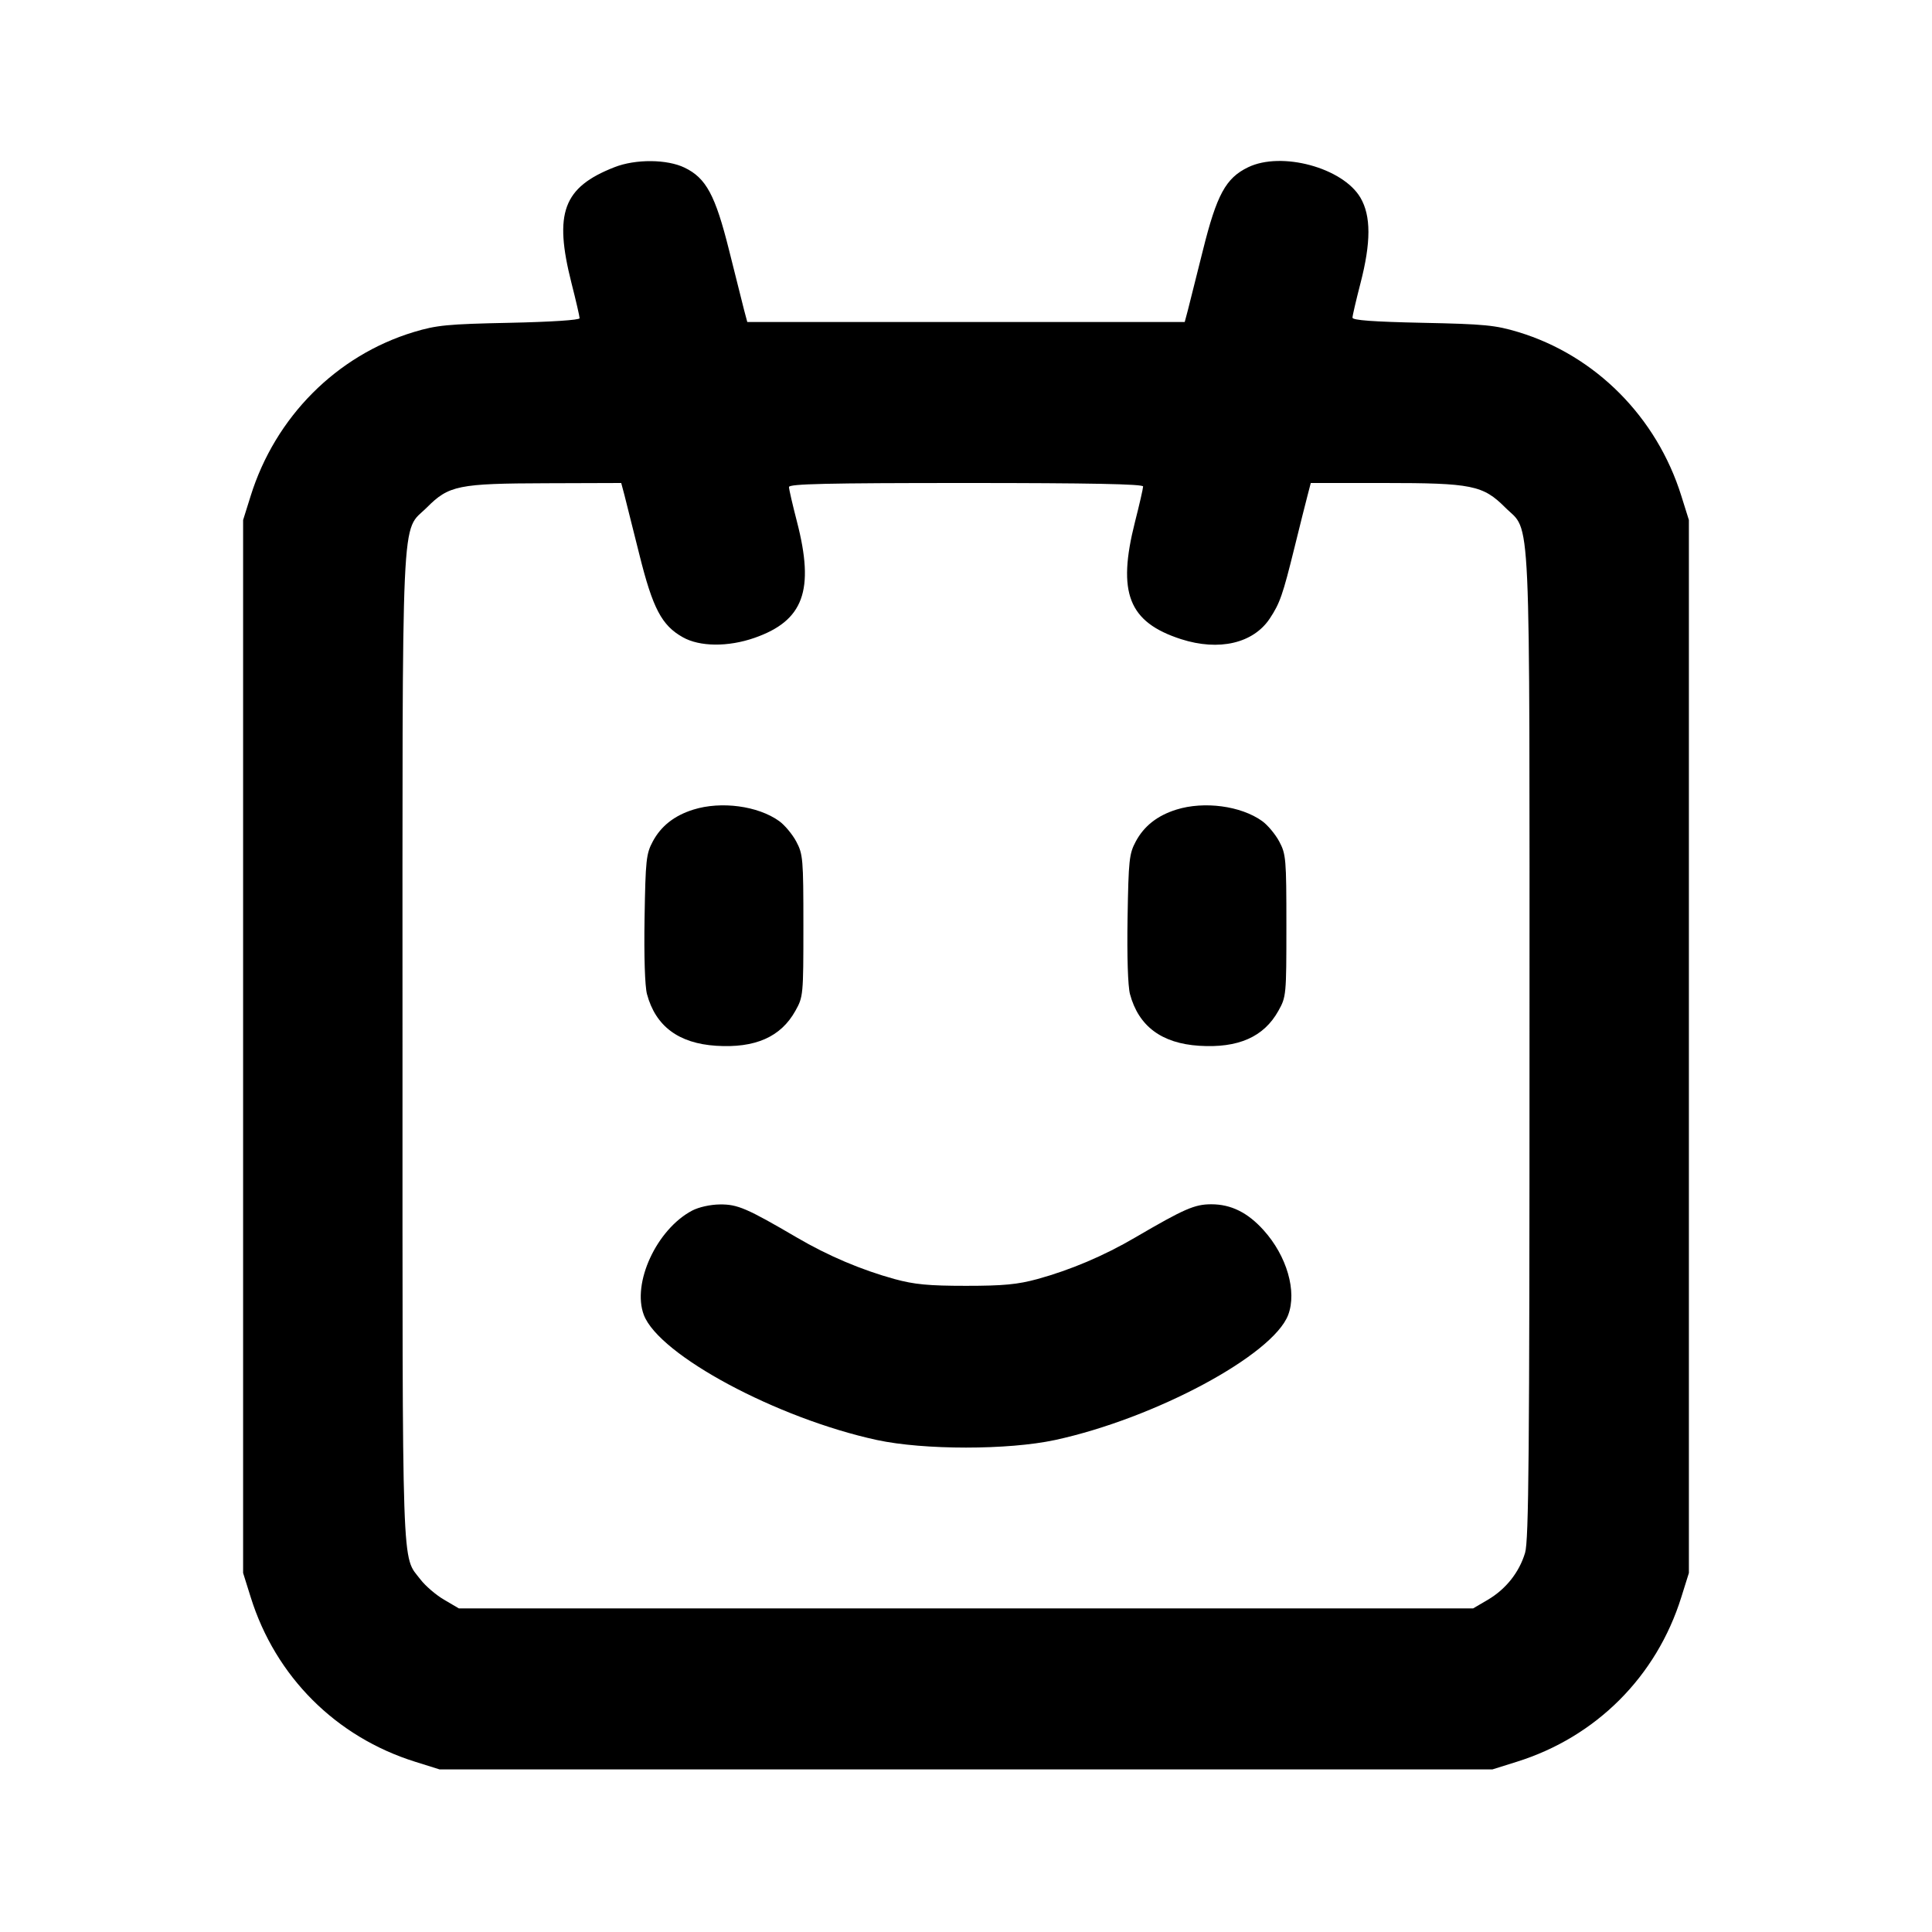 <svg xmlns="http://www.w3.org/2000/svg" width="24" height="24" viewBox="0 0 24 24" fill="none" stroke="currentColor" stroke-width="2" stroke-linecap="round" stroke-linejoin="round" class="icon icon-tabler icons-tabler-outline icon-tabler-robot-face"><path d="M7.633 2.077 C 6.996 2.326,6.878 2.644,7.099 3.516 C 7.155 3.735,7.200 3.932,7.200 3.953 C 7.200 3.976,6.845 3.999,6.330 4.010 C 5.556 4.026,5.425 4.039,5.139 4.125 C 4.180 4.416,3.420 5.180,3.114 6.160 L 3.020 6.460 3.020 13.000 L 3.020 19.540 3.114 19.840 C 3.422 20.827,4.173 21.578,5.160 21.886 L 5.460 21.980 12.000 21.980 L 18.540 21.980 18.840 21.886 C 19.827 21.578,20.578 20.827,20.886 19.840 L 20.980 19.540 20.980 13.000 L 20.980 6.460 20.886 6.160 C 20.580 5.180,19.820 4.416,18.861 4.125 C 18.575 4.039,18.444 4.026,17.670 4.010 C 17.056 3.997,16.800 3.978,16.801 3.946 C 16.801 3.921,16.846 3.729,16.900 3.520 C 17.032 3.010,17.032 2.682,16.900 2.456 C 16.681 2.083,15.919 1.877,15.504 2.078 C 15.227 2.212,15.115 2.418,14.943 3.109 C 14.862 3.434,14.778 3.768,14.757 3.850 L 14.717 4.000 12.000 4.000 L 9.283 4.000 9.243 3.850 C 9.222 3.768,9.138 3.434,9.057 3.109 C 8.886 2.425,8.772 2.212,8.505 2.083 C 8.287 1.977,7.895 1.974,7.633 2.077 M7.757 6.150 C 7.778 6.232,7.862 6.566,7.943 6.891 C 8.109 7.558,8.220 7.769,8.482 7.916 C 8.692 8.035,9.045 8.038,9.372 7.924 C 9.983 7.711,10.121 7.334,9.900 6.480 C 9.846 6.271,9.801 6.078,9.801 6.050 C 9.800 6.011,10.266 6.000,12.000 6.000 C 13.534 6.000,14.200 6.013,14.200 6.043 C 14.200 6.066,14.155 6.265,14.099 6.484 C 13.876 7.365,14.019 7.729,14.672 7.940 C 15.143 8.091,15.569 7.992,15.774 7.683 C 15.899 7.494,15.935 7.392,16.081 6.800 C 16.149 6.525,16.222 6.232,16.244 6.150 L 16.283 6.000 17.194 6.000 C 18.283 6.000,18.422 6.028,18.697 6.303 C 19.023 6.629,19.000 6.126,19.000 13.001 C 19.000 18.059,18.991 19.139,18.945 19.290 C 18.872 19.533,18.707 19.740,18.484 19.872 L 18.300 19.980 12.000 19.980 L 5.700 19.980 5.516 19.872 C 5.415 19.813,5.284 19.700,5.225 19.623 C 4.987 19.311,5.000 19.701,5.000 13.022 C 5.000 6.123,4.977 6.629,5.304 6.303 C 5.576 6.030,5.694 6.006,6.788 6.003 L 7.717 6.000 7.757 6.150 M8.614 10.057 C 8.377 10.131,8.212 10.261,8.109 10.453 C 8.027 10.606,8.019 10.684,8.007 11.405 C 7.999 11.880,8.011 12.252,8.037 12.349 C 8.144 12.748,8.430 12.961,8.896 12.991 C 9.381 13.022,9.699 12.882,9.880 12.558 C 9.978 12.383,9.980 12.364,9.980 11.500 C 9.980 10.667,9.975 10.611,9.891 10.453 C 9.842 10.362,9.746 10.247,9.678 10.199 C 9.414 10.010,8.957 9.950,8.614 10.057 M14.614 10.057 C 14.377 10.131,14.212 10.261,14.109 10.453 C 14.027 10.606,14.019 10.684,14.007 11.405 C 13.999 11.880,14.011 12.252,14.037 12.349 C 14.144 12.748,14.430 12.961,14.896 12.991 C 15.381 13.022,15.699 12.882,15.880 12.558 C 15.978 12.383,15.980 12.364,15.980 11.500 C 15.980 10.667,15.975 10.611,15.891 10.453 C 15.842 10.362,15.746 10.247,15.678 10.199 C 15.414 10.010,14.957 9.950,14.614 10.057 M8.597 15.039 C 8.157 15.272,7.848 15.940,7.998 16.335 C 8.188 16.834,9.652 17.619,10.892 17.888 C 11.476 18.014,12.524 18.014,13.108 17.888 C 14.348 17.619,15.812 16.834,16.002 16.335 C 16.113 16.042,15.986 15.602,15.697 15.282 C 15.499 15.062,15.292 14.960,15.047 14.960 C 14.840 14.960,14.712 15.016,14.101 15.373 C 13.714 15.600,13.298 15.776,12.887 15.889 C 12.641 15.956,12.465 15.973,12.000 15.973 C 11.535 15.973,11.359 15.956,11.113 15.889 C 10.702 15.776,10.286 15.600,9.899 15.373 C 9.277 15.009,9.162 14.960,8.944 14.962 C 8.824 14.963,8.681 14.995,8.597 15.039 " stroke="none" fill="black" fill-rule="evenodd"></path></svg>
